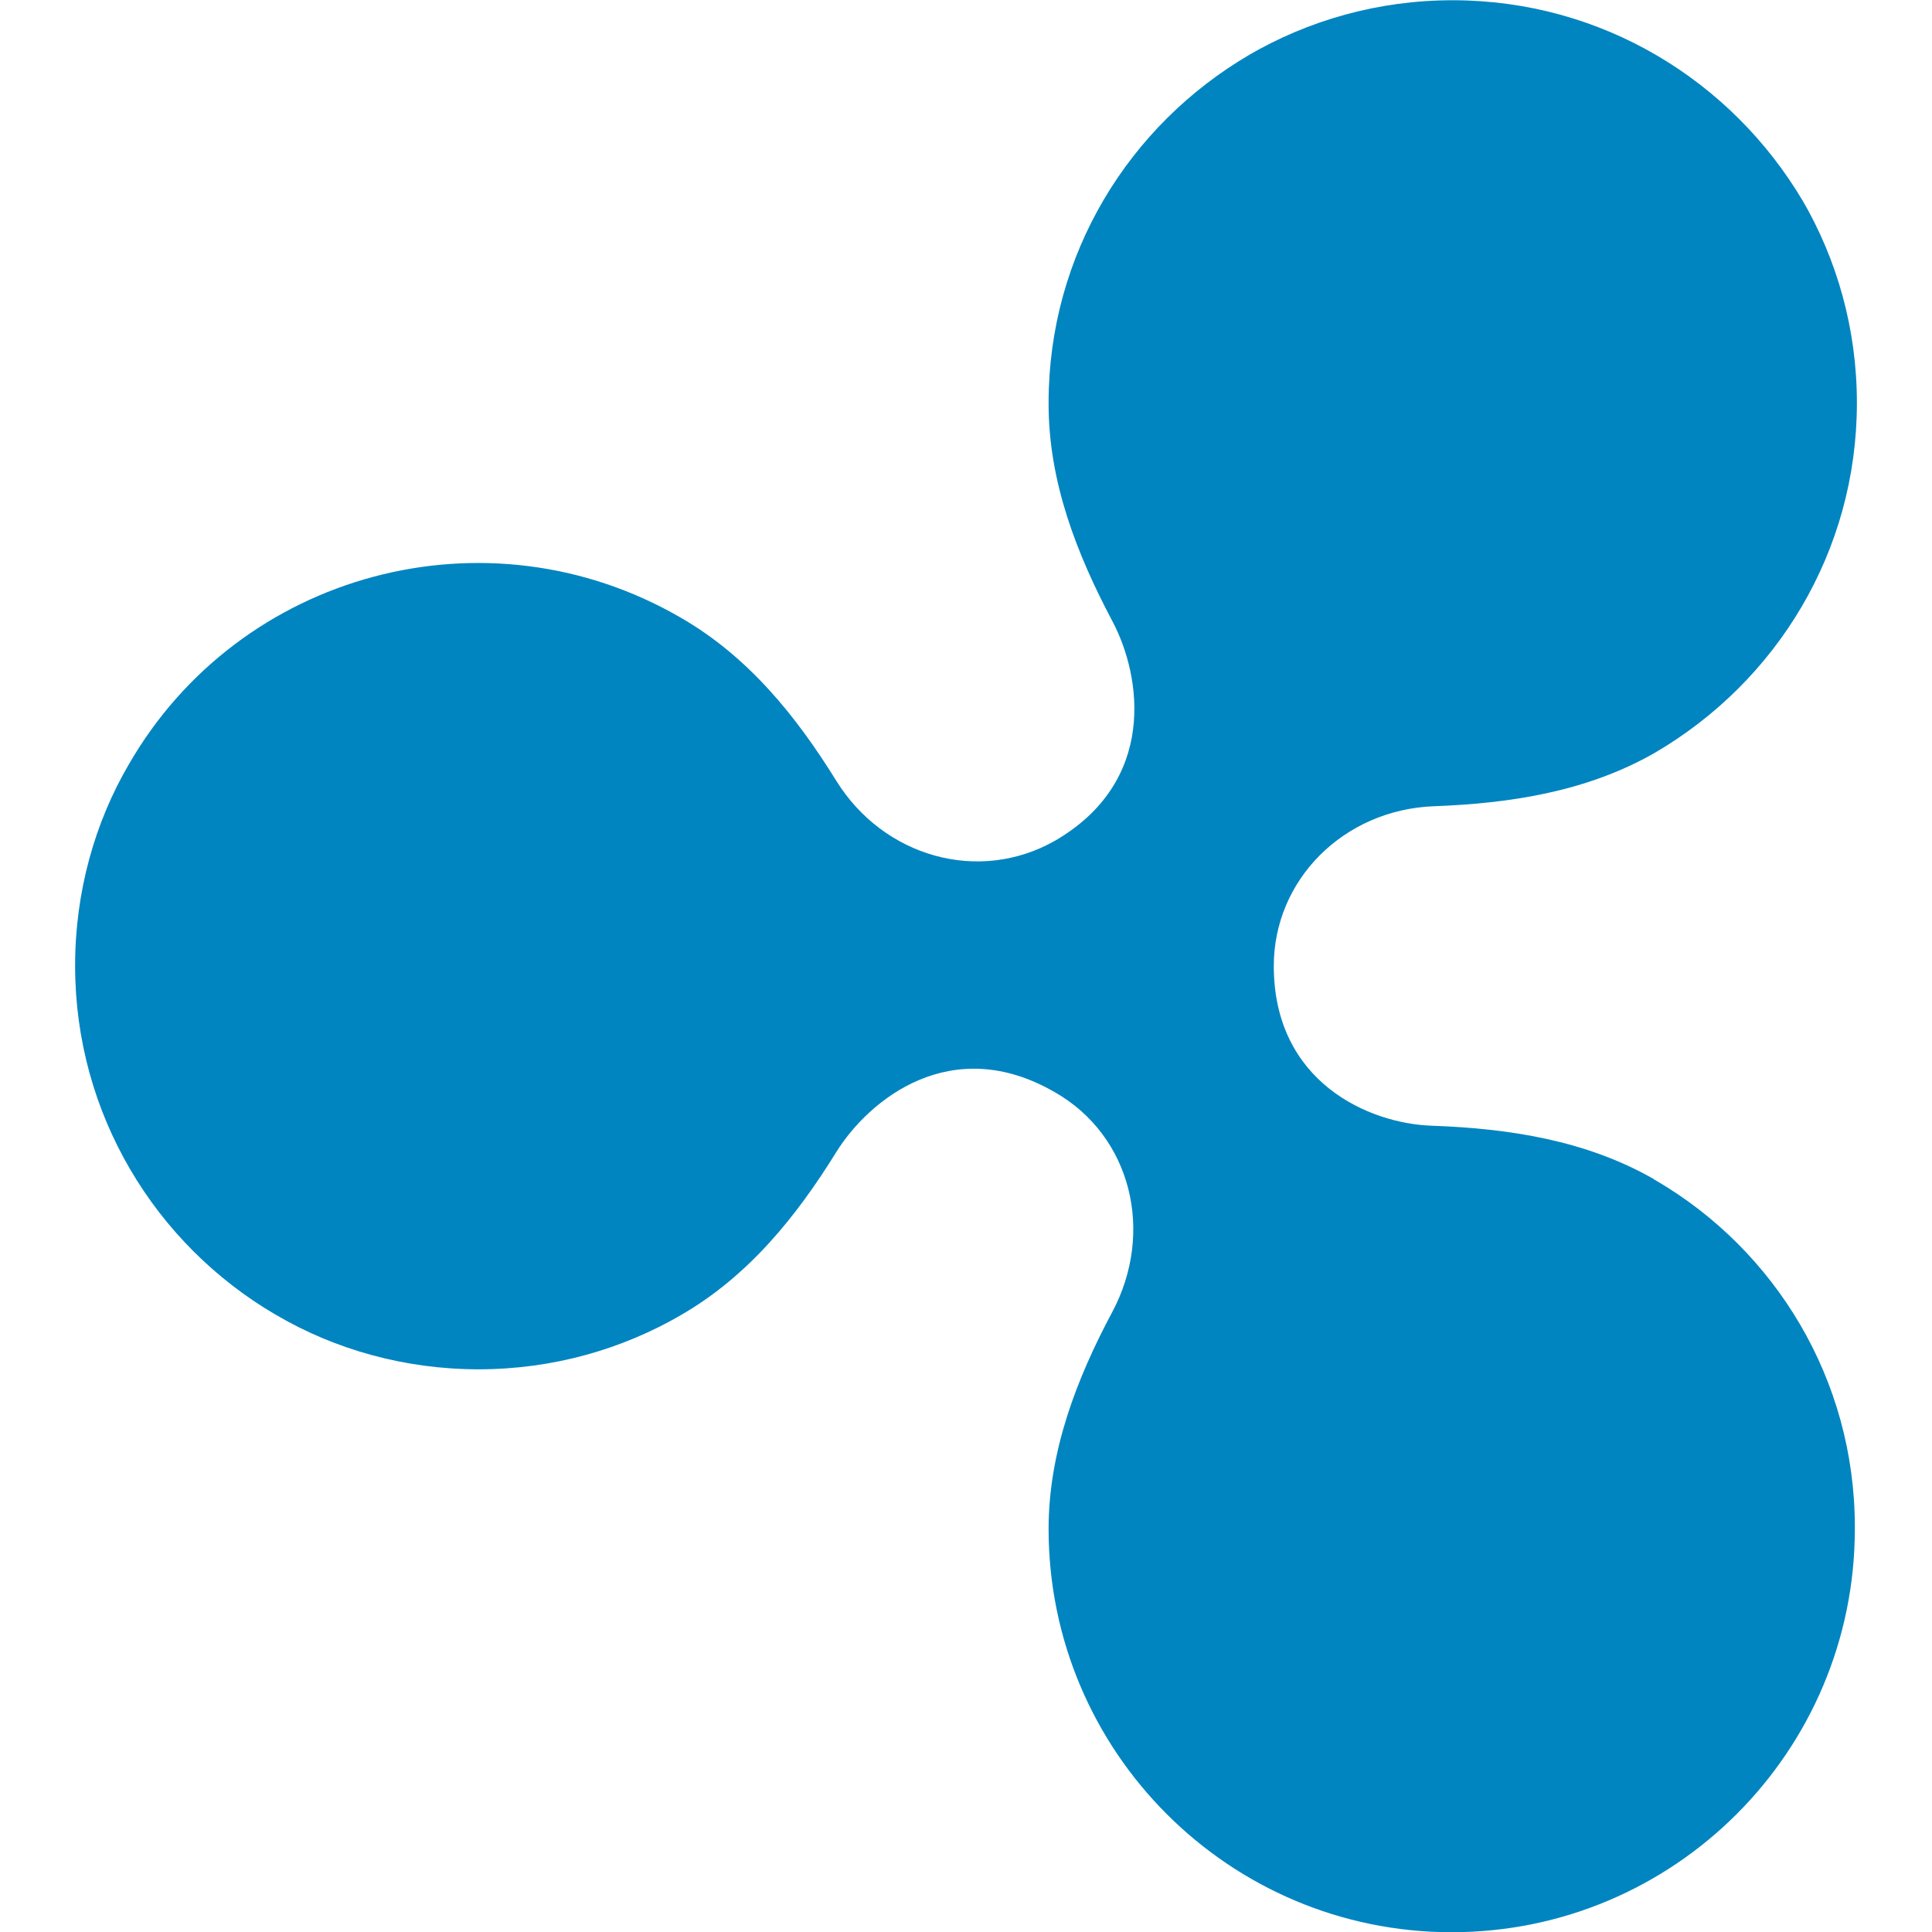 <!-- Generated by IcoMoon.io -->
<svg version="1.1" xmlns="http://www.w3.org/2000/svg" width="16" height="16" viewBox="0 0 16 16">
<title>ripple</title>
<path fill="#0085c0" d="M13.7 9.767c-0.564-0.324-1.203-0.421-1.835-0.444-0.527-0.015-1.316-0.361-1.316-1.323 0-0.715 0.579-1.293 1.323-1.323 0.631-0.023 1.271-0.12 1.835-0.444 1.006-0.589 1.671-1.665 1.671-2.896 0-0.614-0.165-1.189-0.454-1.684l0.009 0.016c-0.593-1.004-1.671-1.667-2.903-1.667-0.618 0-1.196 0.167-1.693 0.457l0.016-0.009c-1.005 0.586-1.669 1.658-1.669 2.886 0 0.003 0 0.007 0 0.010v-0.001c0 0.647 0.233 1.241 0.527 1.797 0.248 0.466 0.369 1.331-0.473 1.82-0.632 0.36-1.421 0.135-1.813-0.497-0.331-0.534-0.729-1.030-1.293-1.353-1.601-0.925-3.647-0.376-4.565 1.218-0.28 0.478-0.445 1.053-0.445 1.667 0 1.231 0.665 2.307 1.656 2.888l0.016 0.009c0.479 0.28 1.055 0.446 1.669 0.446s1.19-0.165 1.685-0.454l-0.016 0.009c0.564-0.323 0.963-0.82 1.293-1.353 0.271-0.436 0.955-0.993 1.812-0.496 0.632 0.361 0.827 1.158 0.474 1.82-0.293 0.549-0.527 1.15-0.527 1.797 0.001 1.843 1.495 3.338 3.338 3.339h0c1.843-0.001 3.338-1.495 3.339-3.339v-0c0-0.005 0-0.012 0-0.018 0-1.223-0.661-2.292-1.646-2.868l-0.016-0.008z"></path>
</svg>
